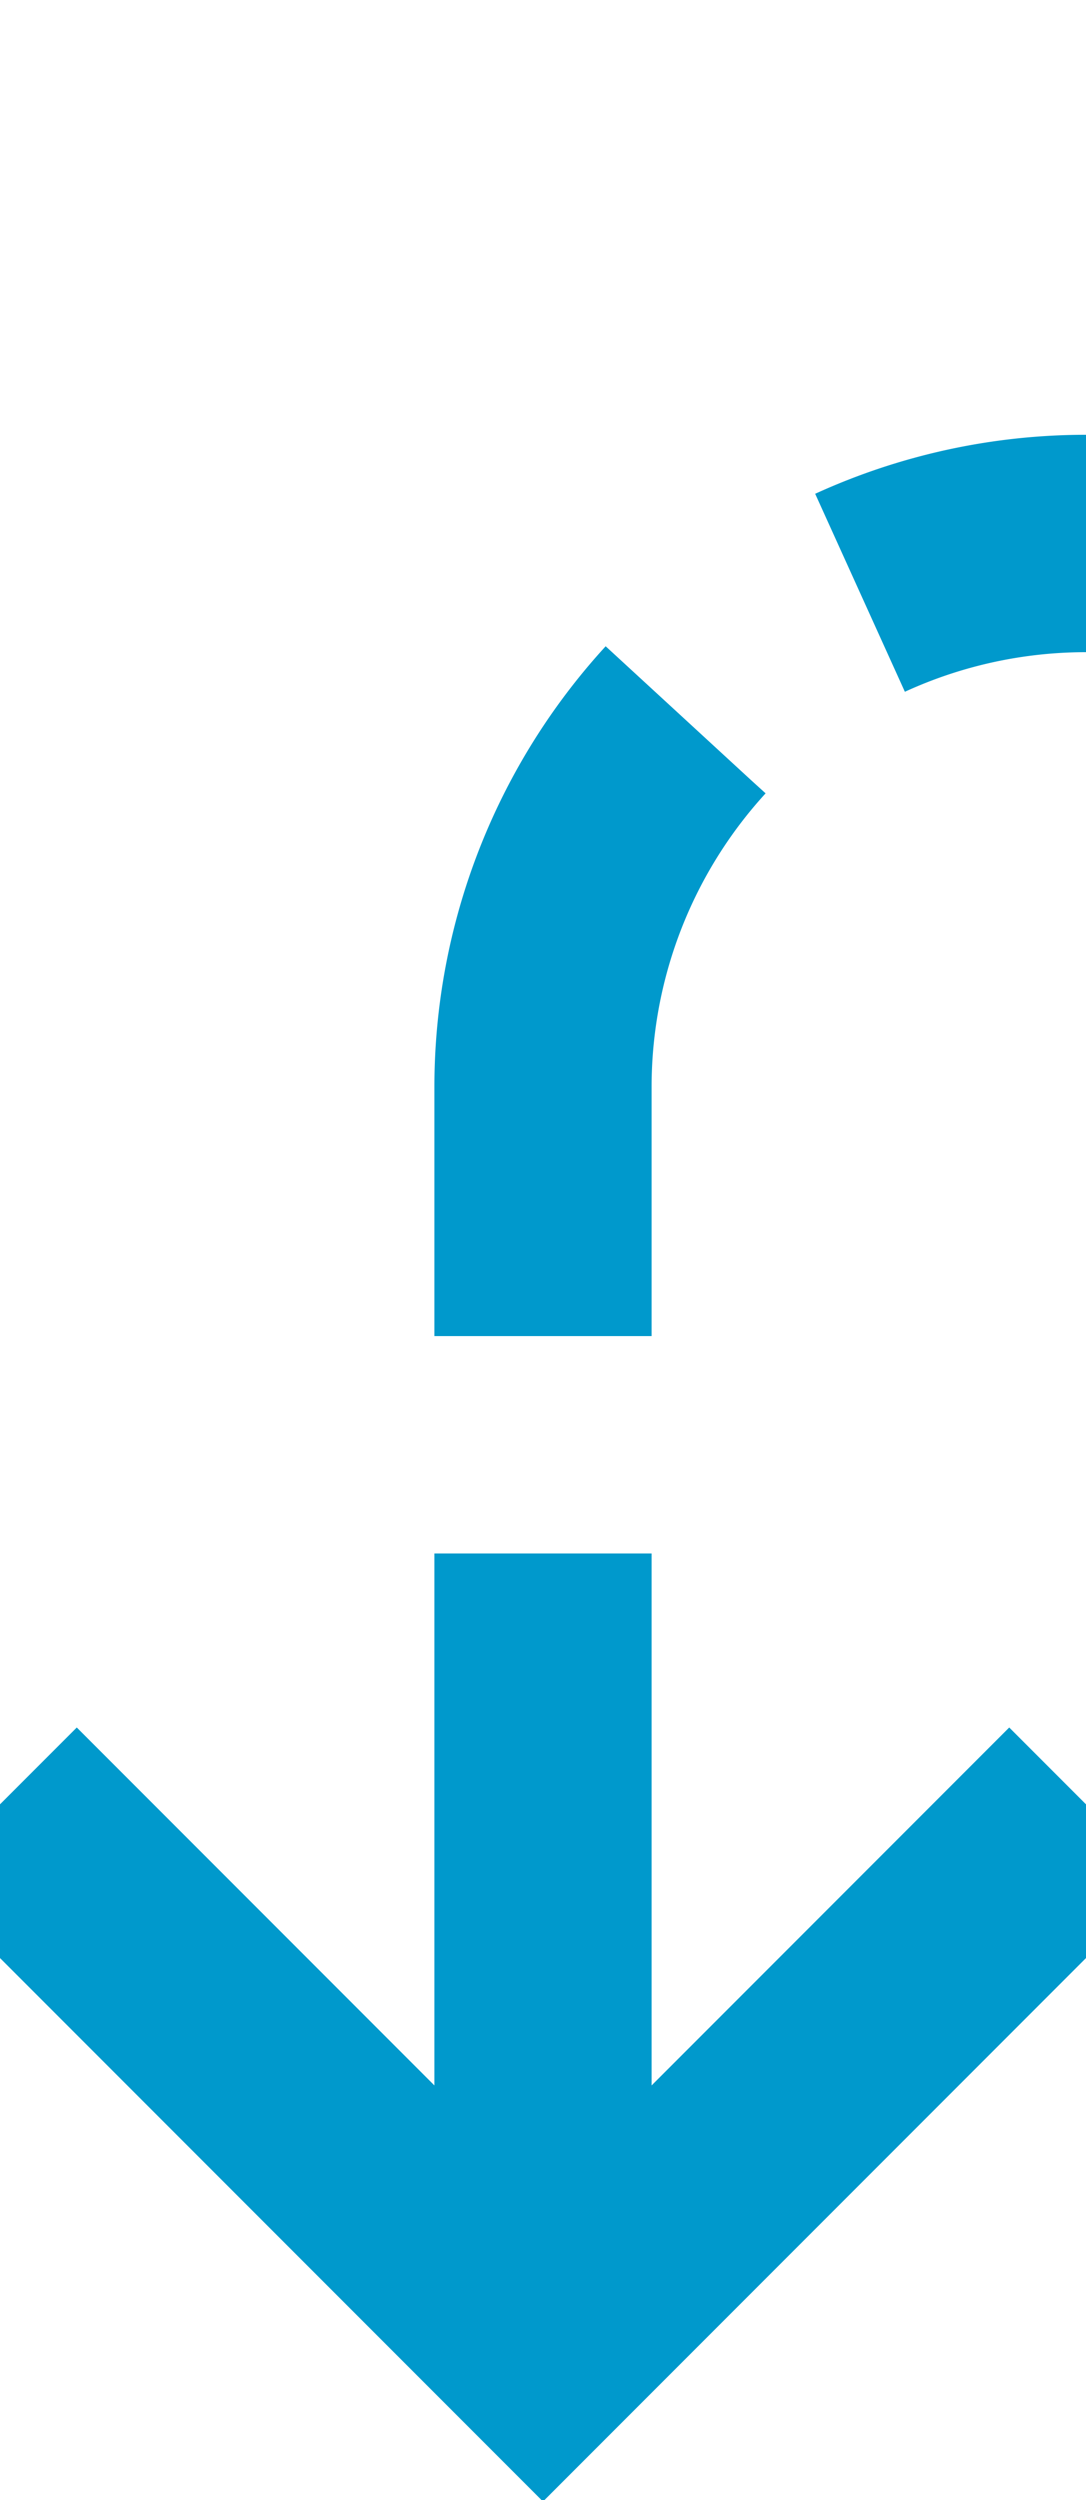 ﻿<?xml version="1.0" encoding="utf-8"?>
<svg version="1.1" xmlns:xlink="http://www.w3.org/1999/xlink" width="10px" height="23px" preserveAspectRatio="xMidYMin meet" viewBox="387 705  8 23" xmlns="http://www.w3.org/2000/svg">
  <path d="M 580 640  L 580 705  A 5 5 0 0 1 575 710 L 396 710  A 5 5 0 0 0 391 715 L 391 726  " stroke-width="2" stroke-dasharray="6,2" stroke="#0099cc" fill="none" />
  <path d="M 395.293 720.893  L 391 725.186  L 386.707 720.893  L 385.293 722.307  L 390.293 727.307  L 391 728.014  L 391.707 727.307  L 396.707 722.307  L 395.293 720.893  Z " fill-rule="nonzero" fill="#0099cc" stroke="none" />
</svg>